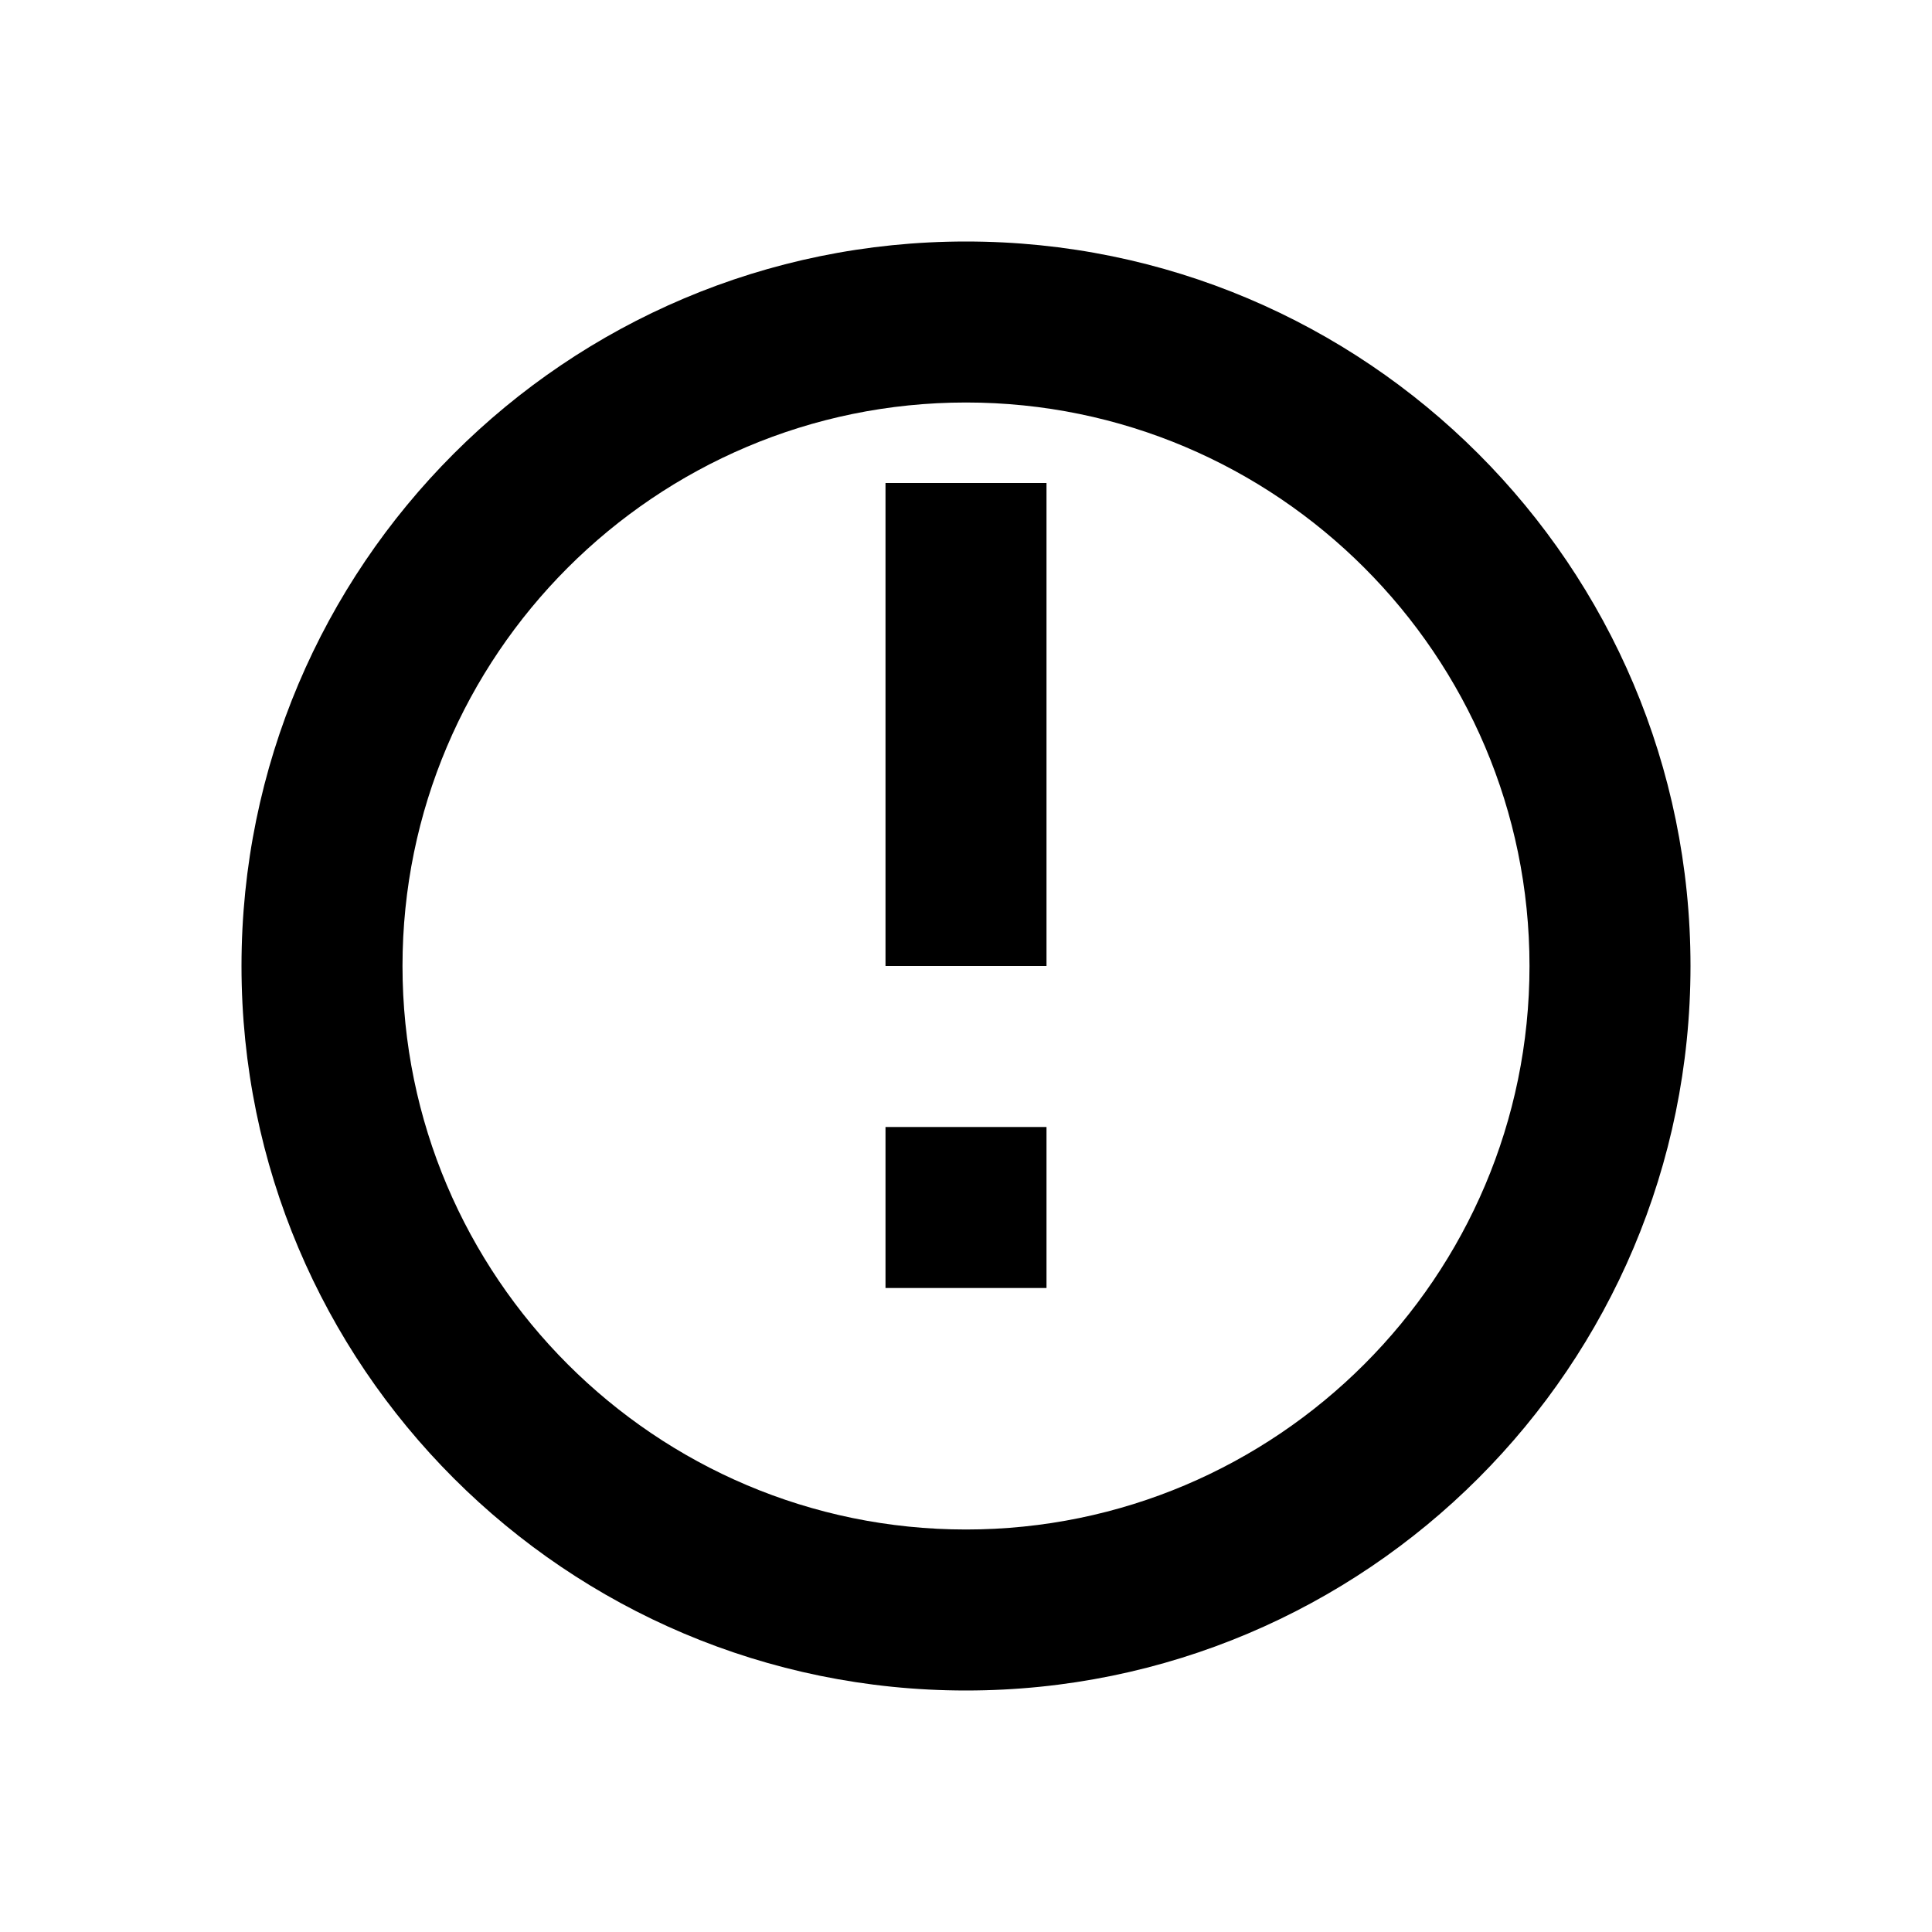<svg xmlns="http://www.w3.org/2000/svg" viewBox="0 0 24 24" class="icon icon-infrared-vision">
  <path d="M12 3C7.03 3 3 7.03 3 12s4.03 9 9 9 9-4.03 9-9-4.03-9-9-9zm0 16c-3.86 0-7-3.14-7-7s3.14-7 7-7 7 3.14 7 7-3.14 7-7 7zm1-13h-2v6h2V6zm0 8h-2v2h2v-2z"/>
</svg>